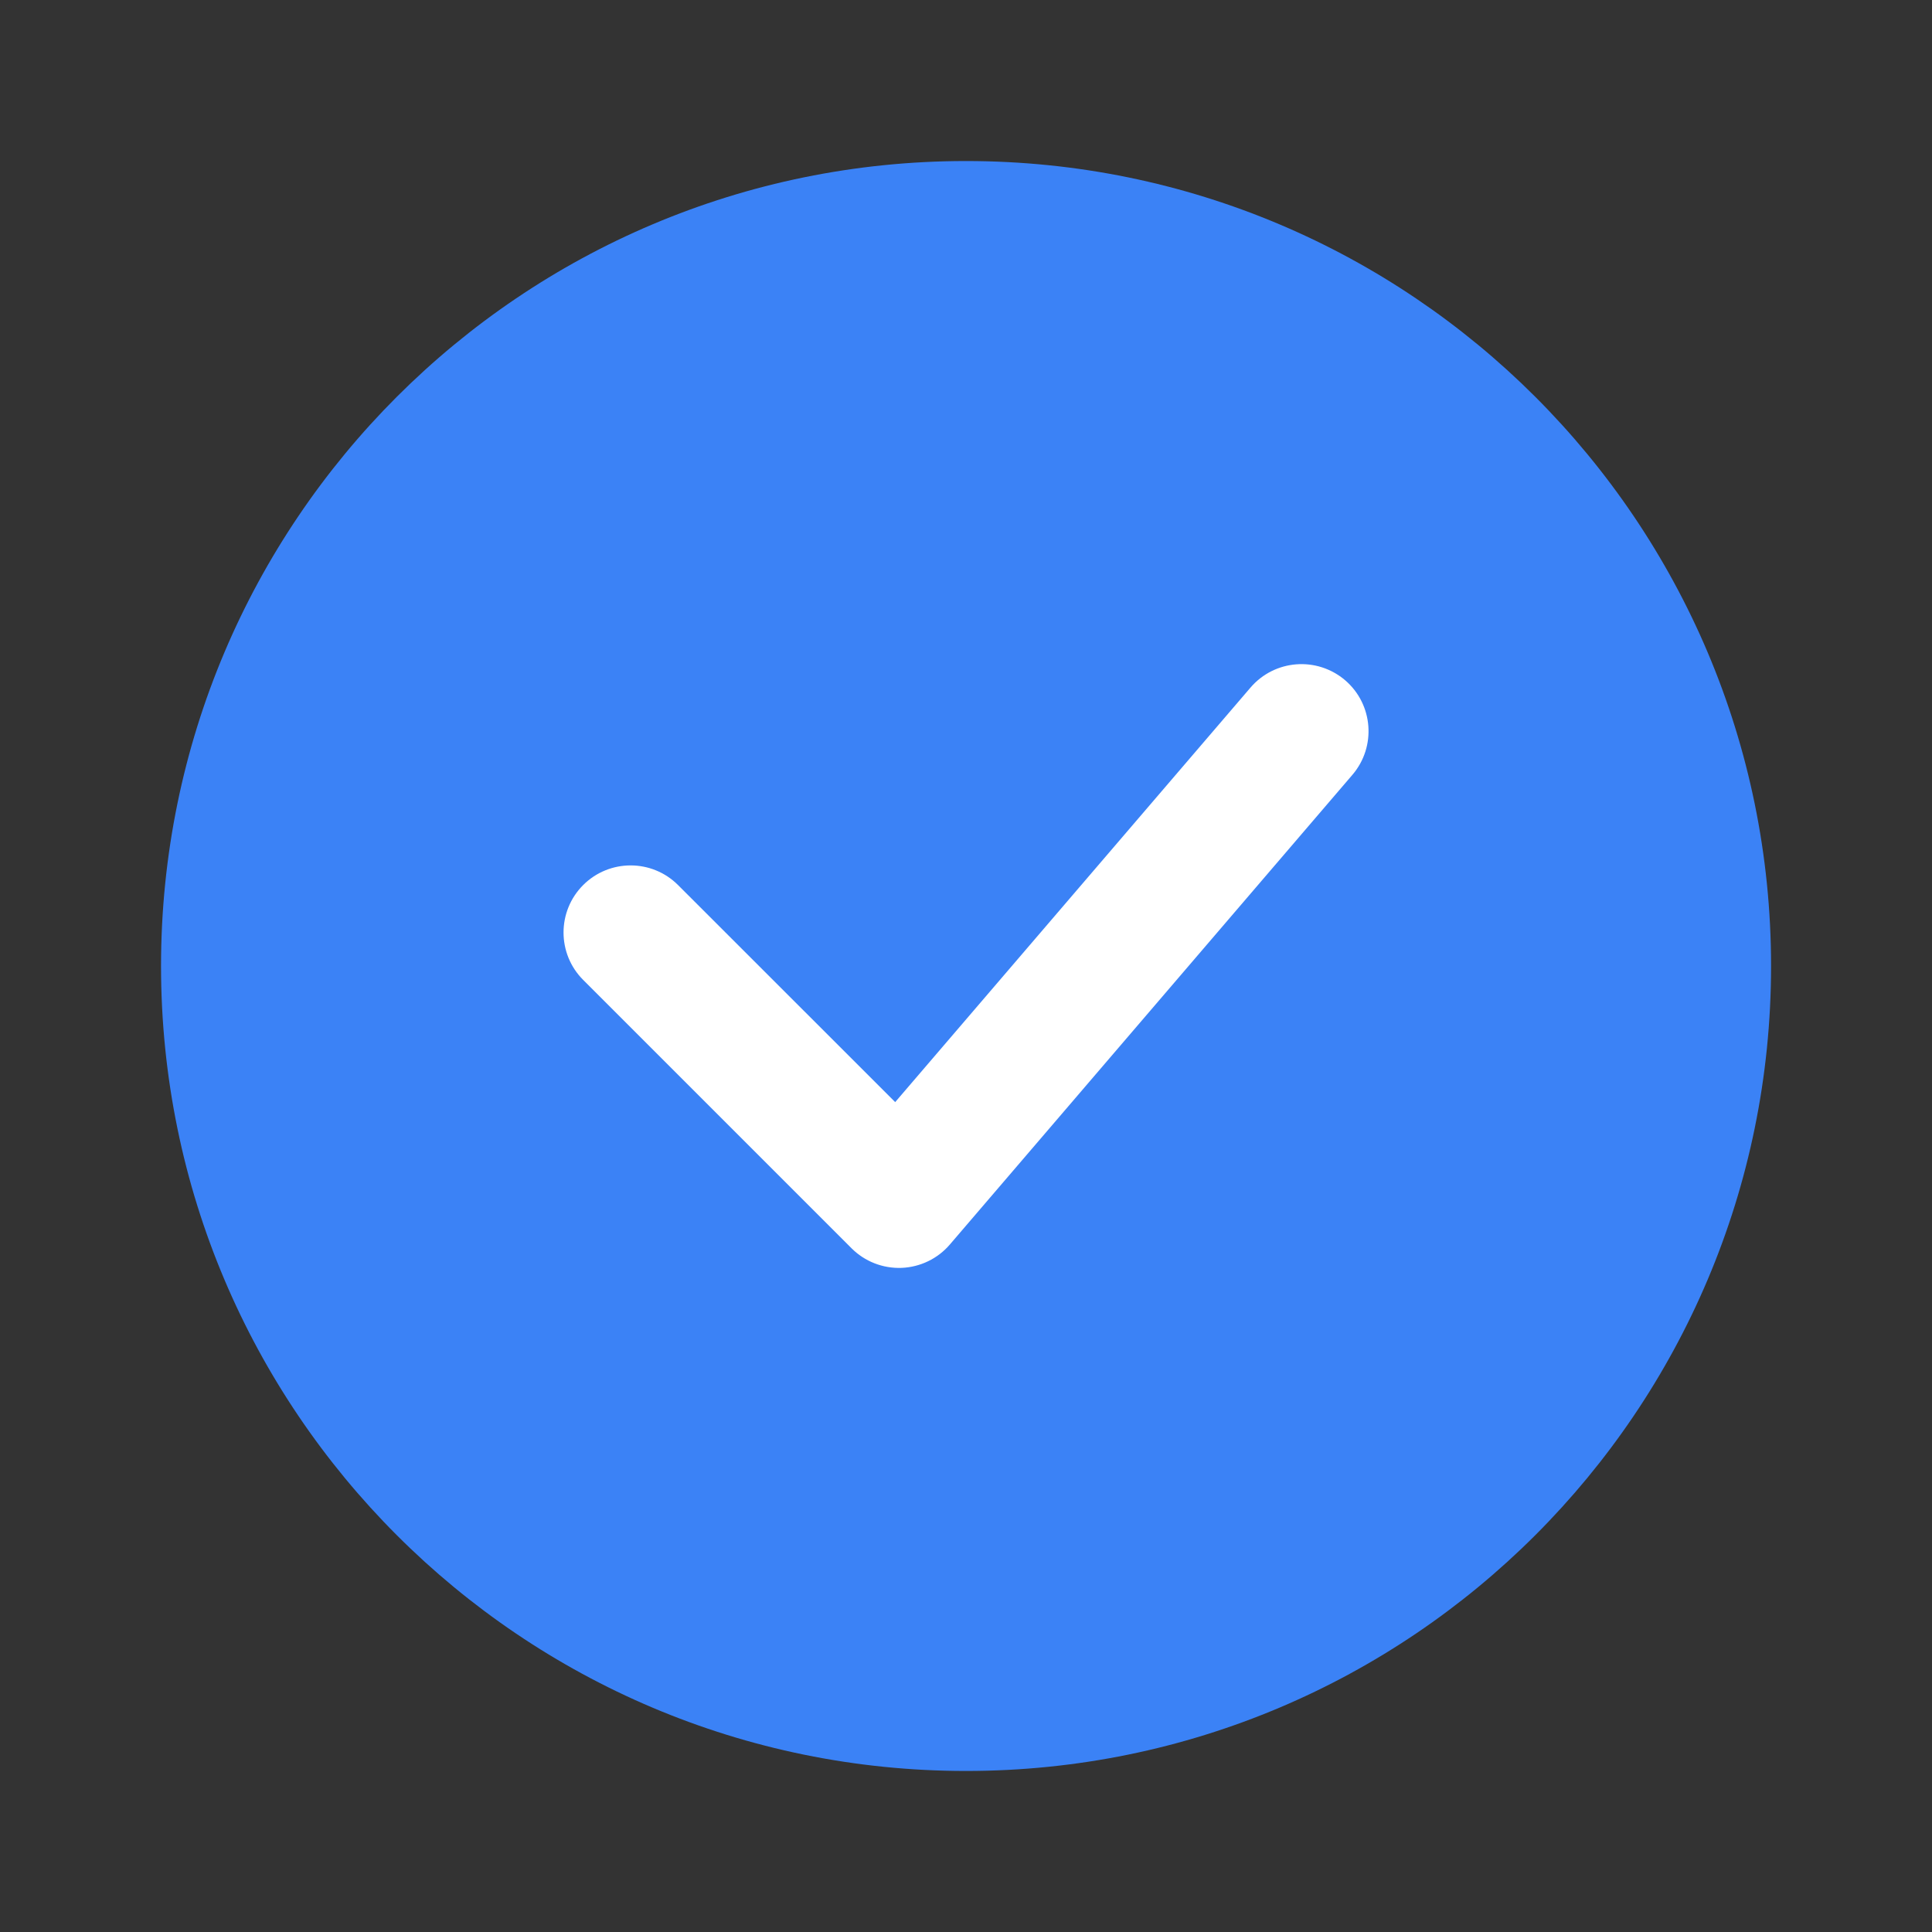 <svg width="20" height="20" viewBox="0 0 20 20" fill="none" xmlns="http://www.w3.org/2000/svg">
<rect x="0" y="0" width="20" height="20" fill="#333333" stroke="none"/>
<path d="M18.334 10C18.334 14.602 14.603 18.333 10 18.333C5.398 18.333 1.667 14.602 1.667 10C1.667 5.398 5.398 1.667 10 1.667C14.603 1.667 18.334 5.398 18.334 10Z" fill="#3B82F6"/>
<path fill-rule="evenodd" clip-rule="evenodd" d="M13.925 7.042C14.216 7.292 14.249 7.73 14 8.021L9.833 12.883C9.707 13.03 9.526 13.117 9.333 13.125C9.139 13.132 8.952 13.059 8.815 12.922L6.037 10.144C5.766 9.873 5.766 9.433 6.037 9.162C6.308 8.891 6.748 8.891 7.019 9.162L9.267 11.409L12.945 7.118C13.195 6.826 13.633 6.793 13.925 7.042Z" fill="white"/>
</svg>
